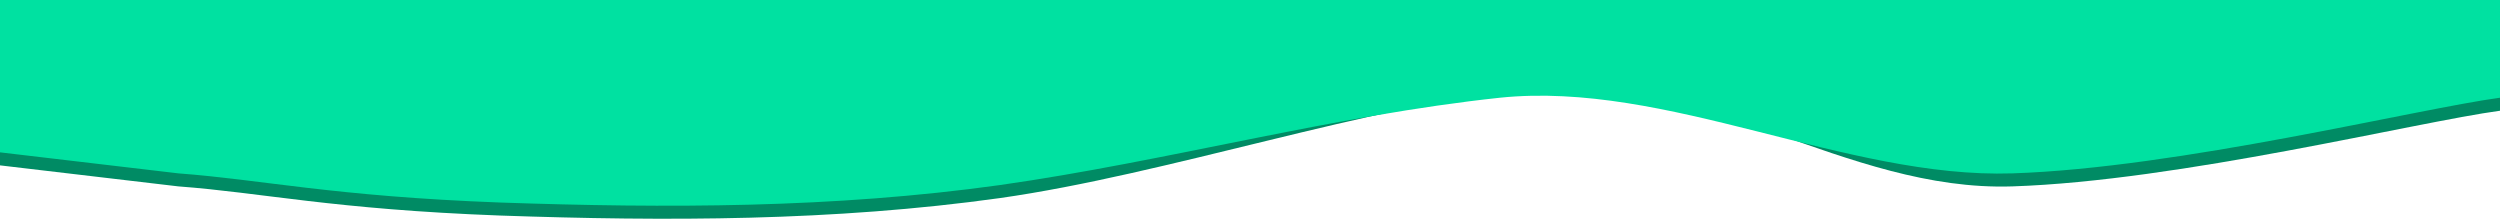 <svg width="1920" height="168" viewBox="0 0 1920 168" fill="none" xmlns="http://www.w3.org/2000/svg">
<path d="M1920 85.045C1856 93.681 1673.5 138.956 1545.5 143.148C1417.5 147.34 1306 54.337 1178 67.5C1050 81.166 896 133.926 768 152.119C640 169.978 512 169.978 384 165.534C256 160.755 201 147.927 137 143.148L3.58432e-06 127L1.39002e-05 9L64 9C128 9 256 9 384 9C512 9 640 9 768 9C896 9 1024 9 1152 9C1280 9 1408 9 1536 9C1664 9 1792 9 1856 9L1920 9L1920 85.045Z" fill="#008B64"/>
<path d="M1920 75.045C1856 83.681 1673.5 128.956 1545.5 133.148C1417.5 137.34 1280 61.882 1152 75.045C1024 88.712 896 123.926 768 142.119C640 159.978 512 159.978 384 155.534C256 150.755 201 137.927 137 133.148L3.58432e-06 117L1.39002e-05 -1L64 -1C128 -1 256 -1 384 -1C512 -1 640 -1 768 -1C896 -1 1024 -1 1152 -1C1280 -1 1408 -1 1536 -1C1664 -1 1792 -1 1856 -1L1920 -1L1920 75.045Z" fill="#00E1A1"/>
</svg>
